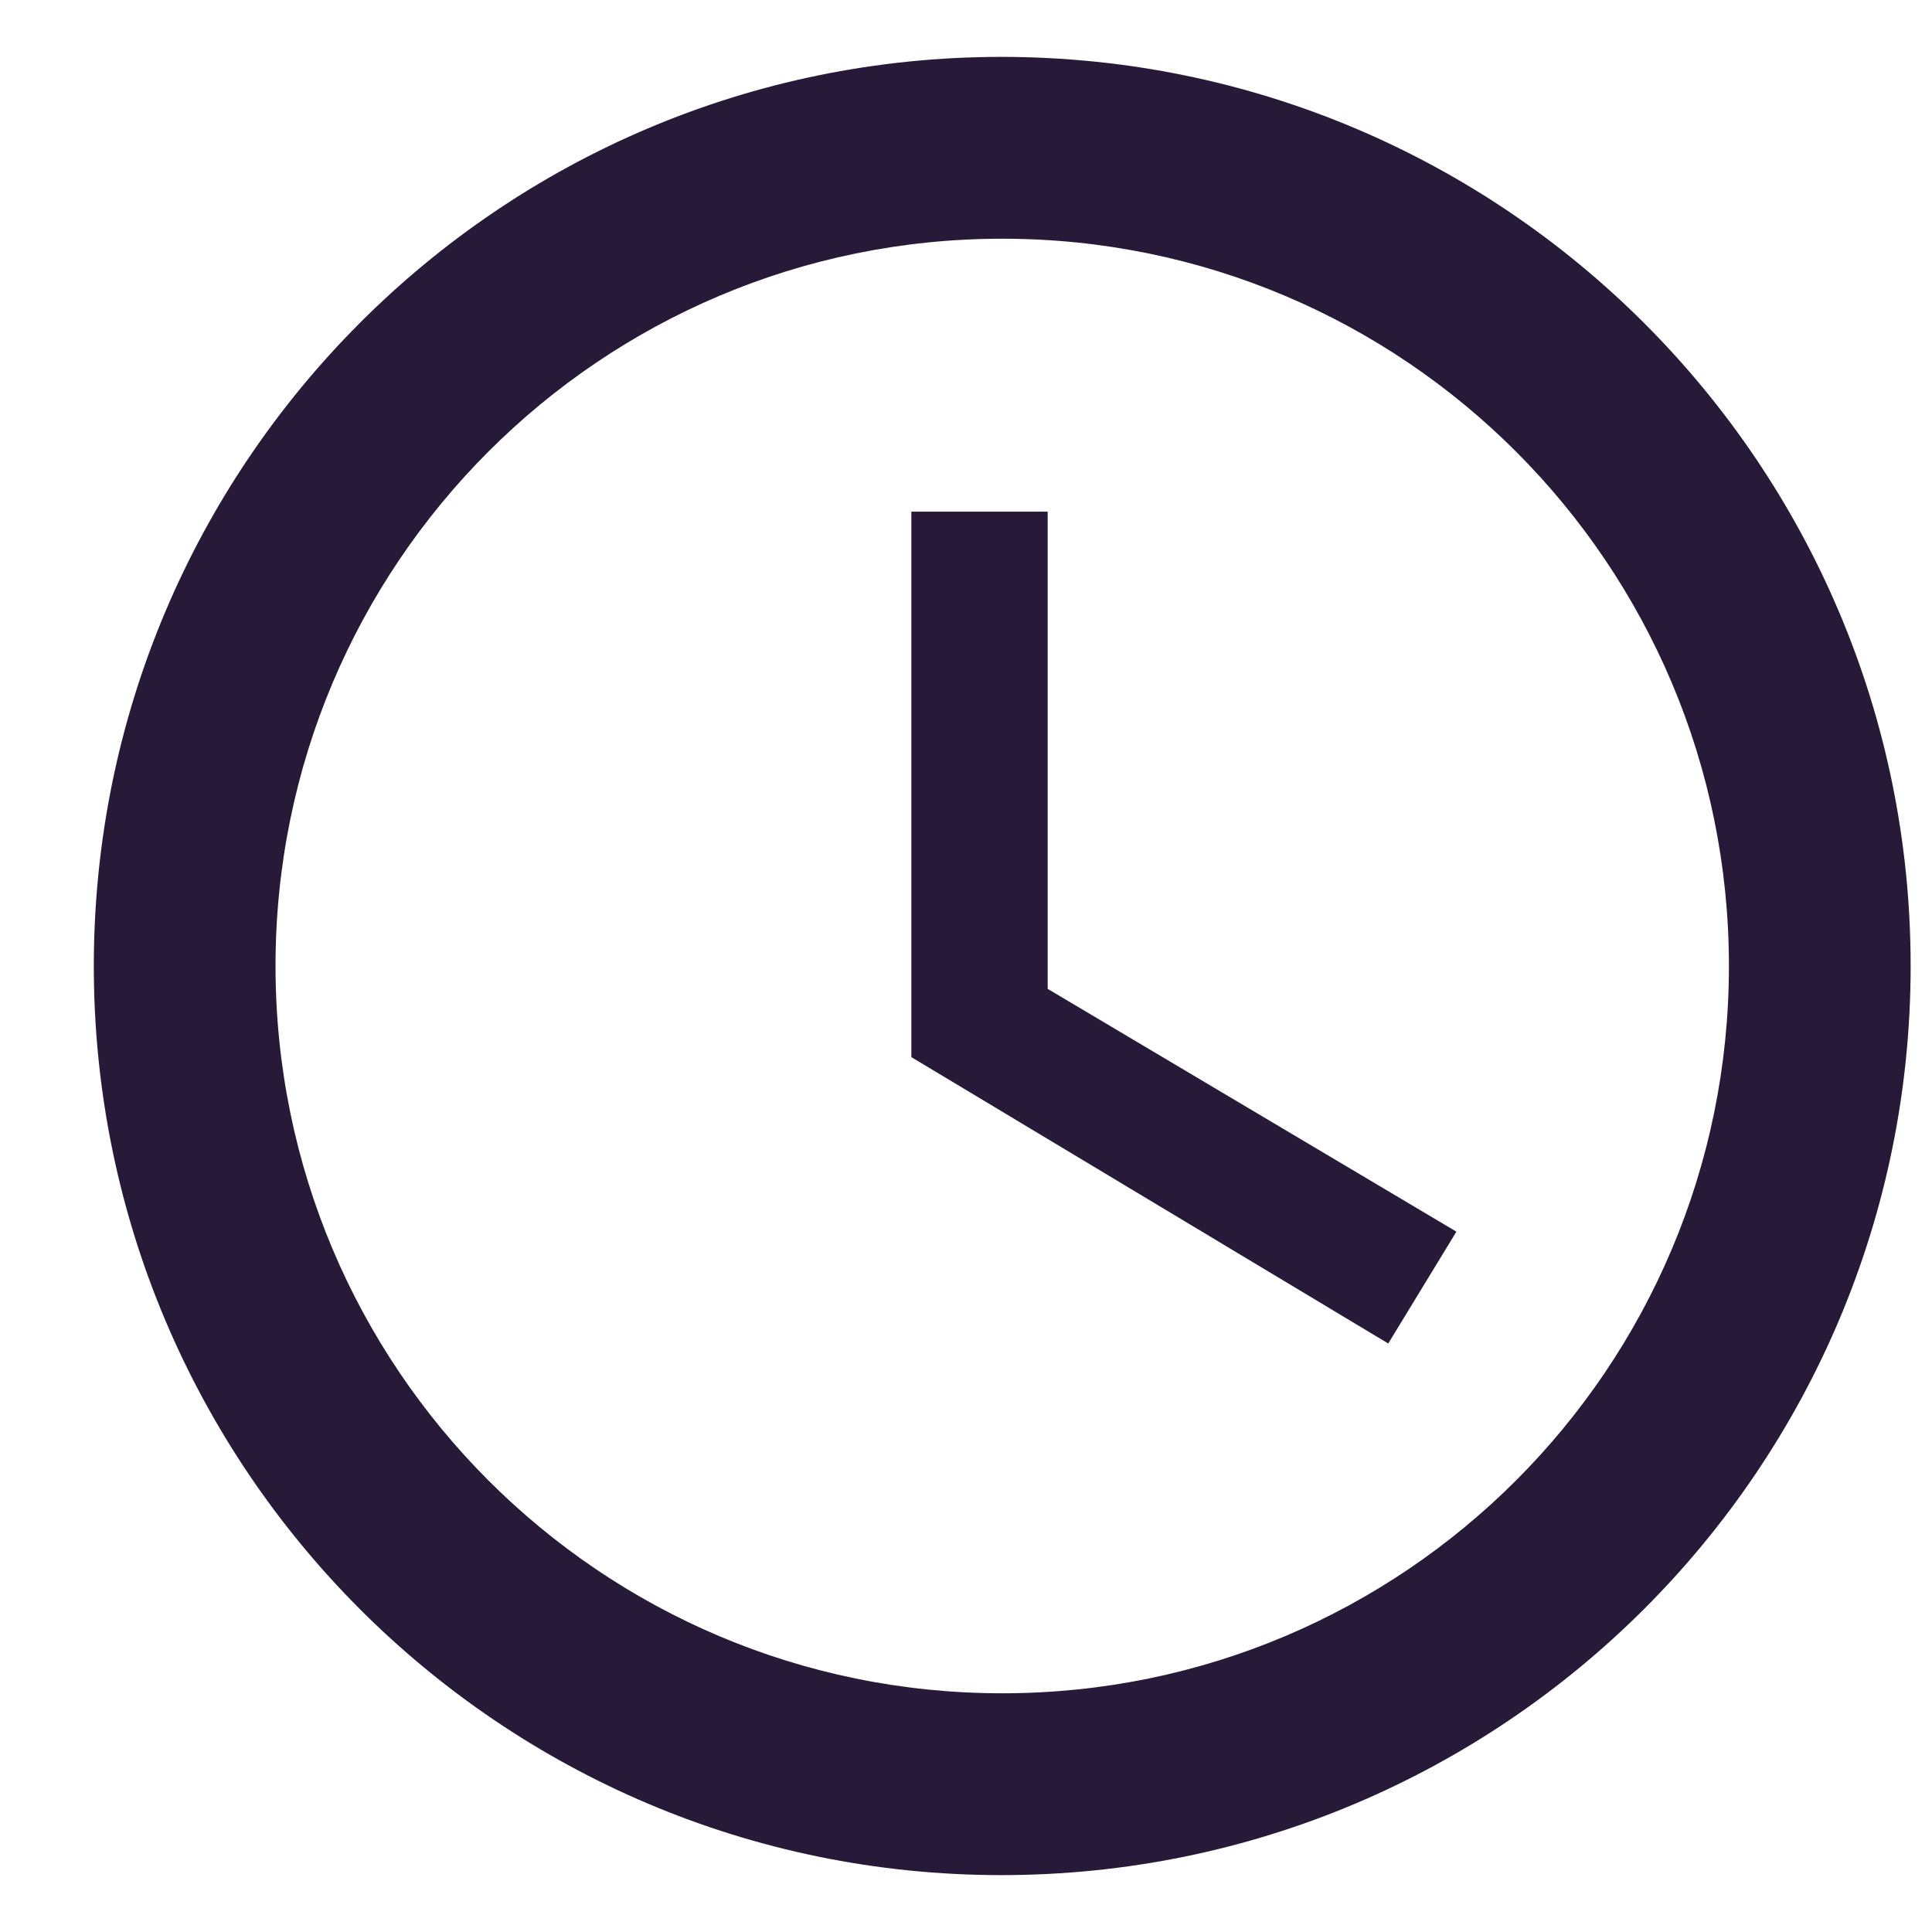 <svg width="18" height="18" viewBox="0 0 18 18" fill="none" xmlns="http://www.w3.org/2000/svg">
<g clip-path="url(#clip0_17_4059)">
<path d="M9.329 0.53C4.657 0.53 0.874 4.325 0.874 9C0.874 13.676 4.657 17.47 9.329 17.47C14.009 17.47 17.801 13.676 17.801 9C17.801 4.325 14.009 0.53 9.329 0.53ZM9.337 15.776C5.597 15.776 2.567 12.744 2.567 9C2.567 5.257 5.597 2.224 9.337 2.224C13.078 2.224 16.108 5.257 16.108 9C16.108 12.744 13.078 15.776 9.337 15.776Z" fill="#271A38"/>
<path d="M9.761 4.767H8.491V9.849L12.934 12.517L13.569 11.475L9.761 9.213V4.767Z" fill="#271A38"/>
</g>
<defs>
<clipPath id="clip0_17_4059">
<rect width="17.999" height="16.94" fill="white" transform="translate(0.001 0.53)"/>
</clipPath>
</defs>
</svg>
